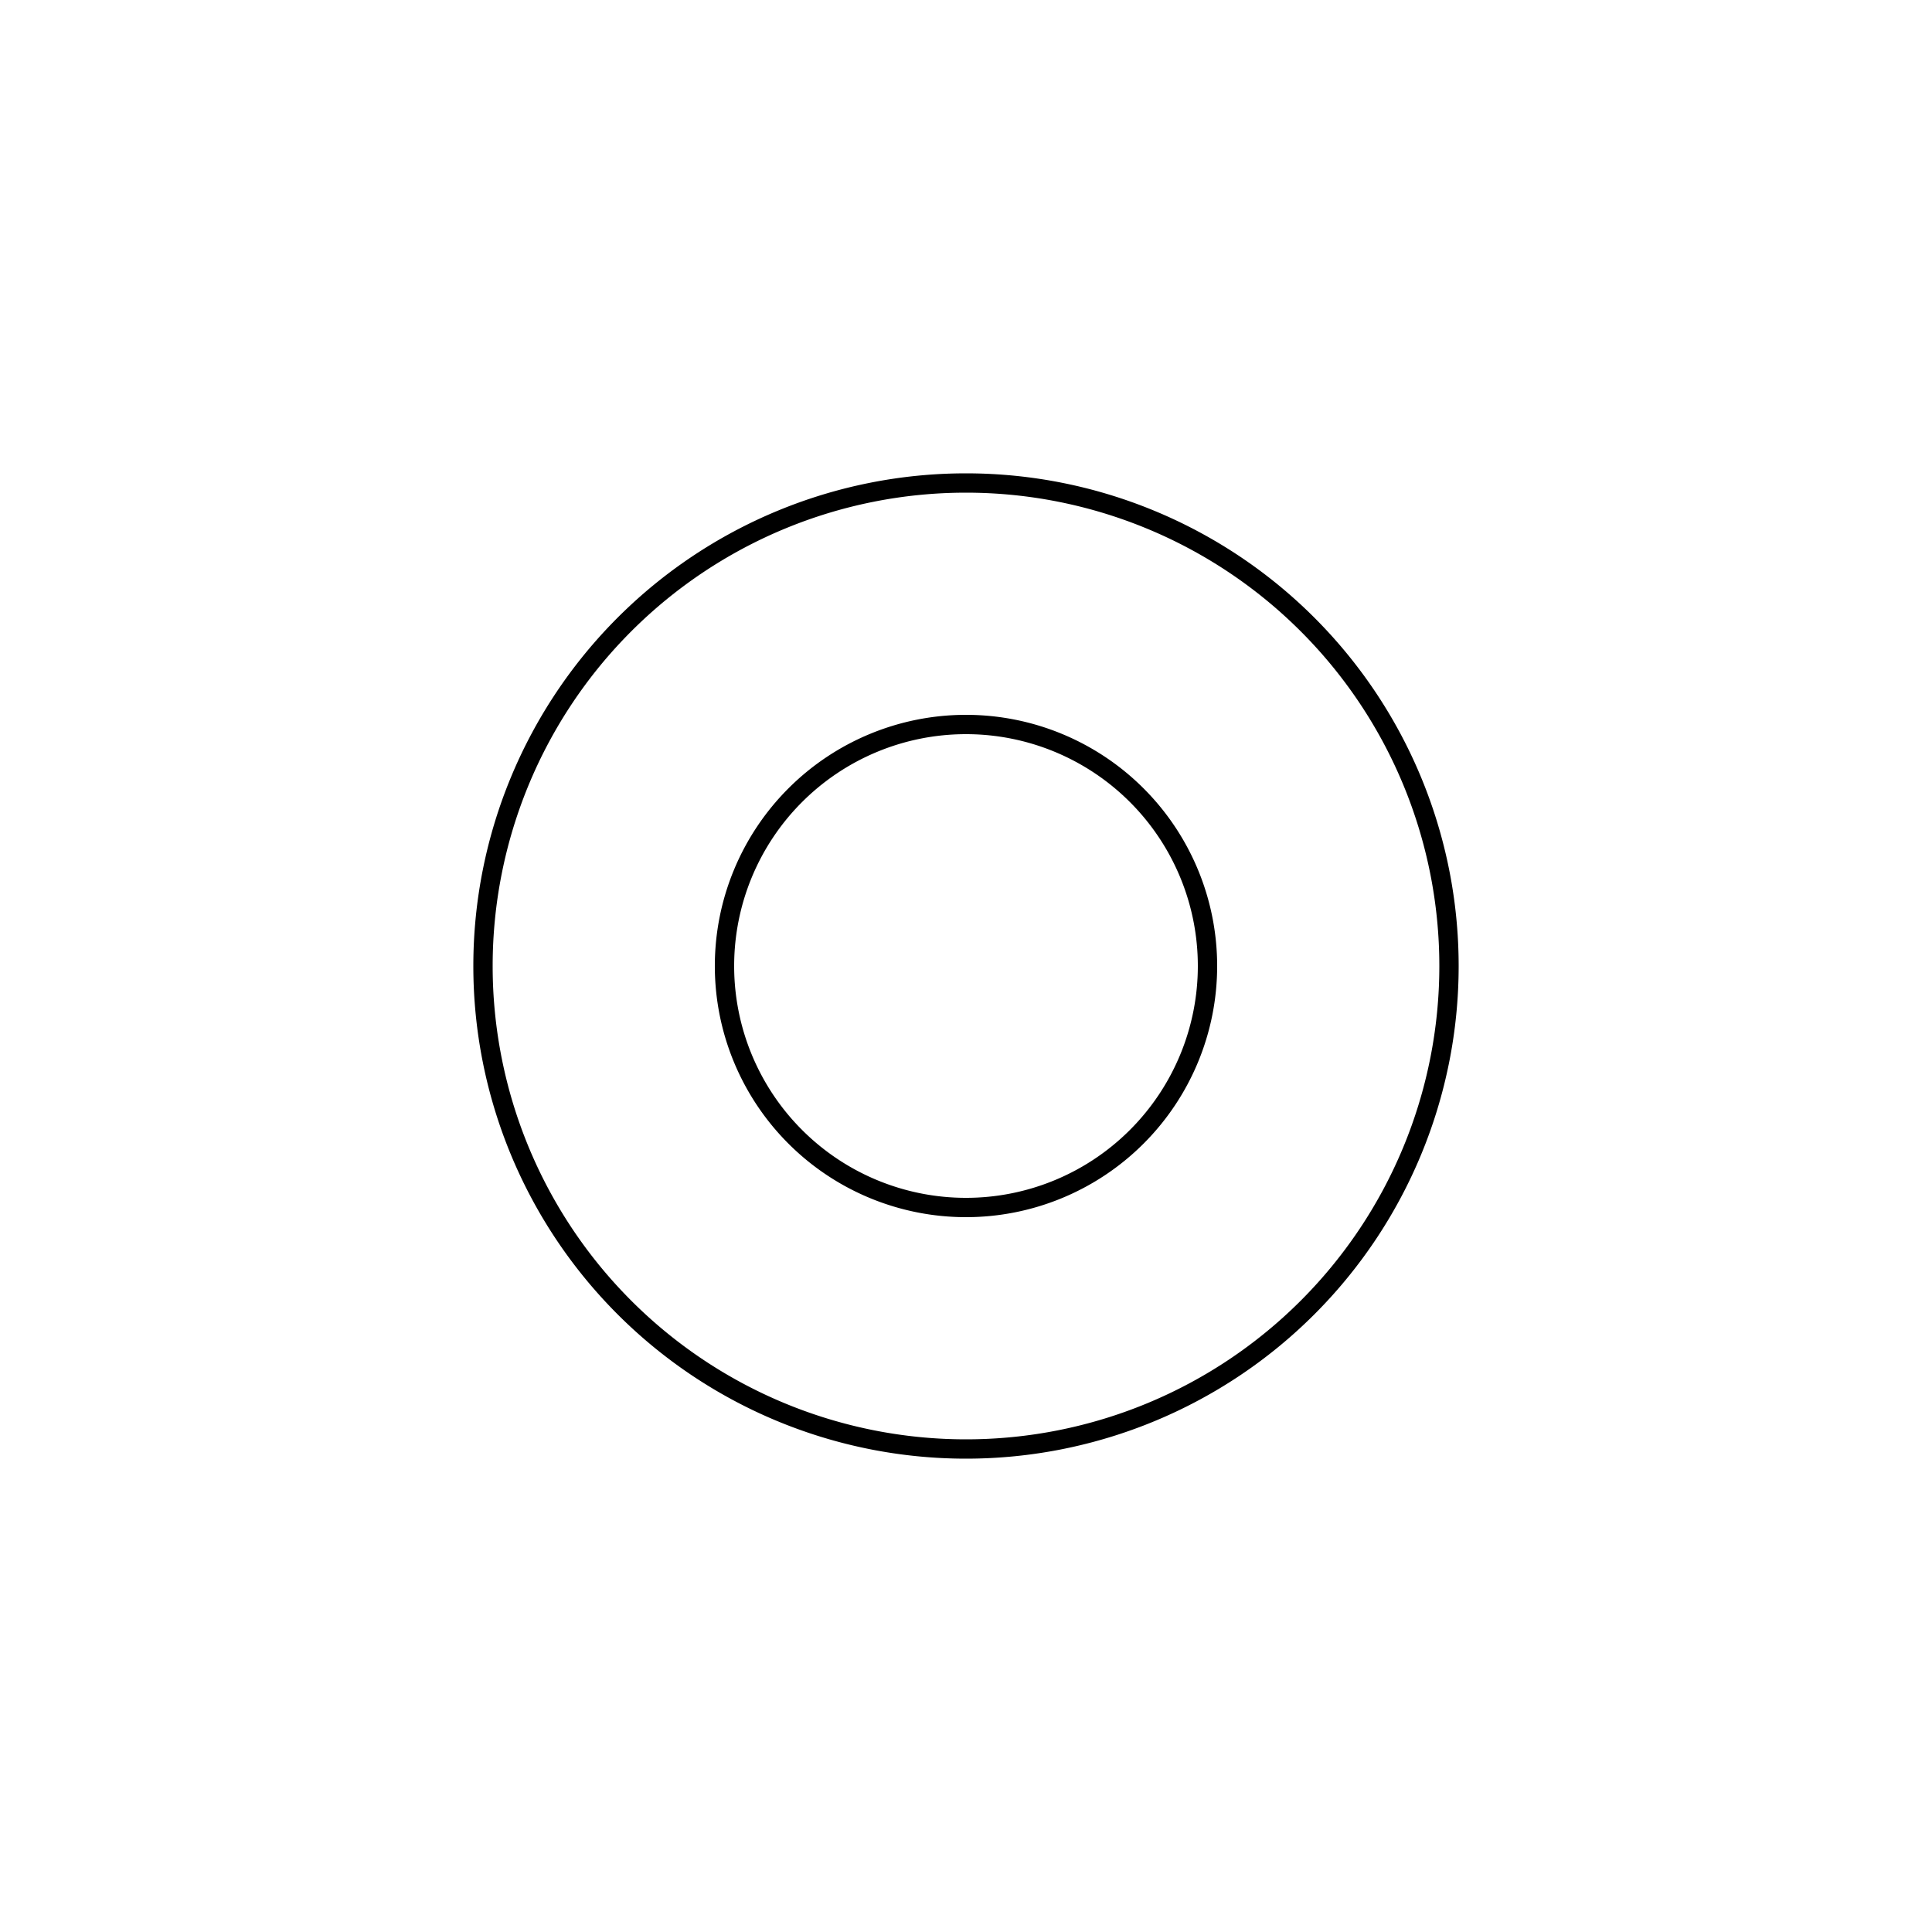 <svg width="150" height="150" viewBox="0 0 200 200" xmlns="http://www.w3.org/2000/svg">
  <path d="M100,50
           A50,50 0 1,1 99.999,50Z"
        stroke="black" stroke-width="2" fill="none"/>
  <path d="M100,75
           A25,25 0 1,1 99.999,75Z"
        stroke="black" stroke-width="2" fill="none"/>
</svg>
